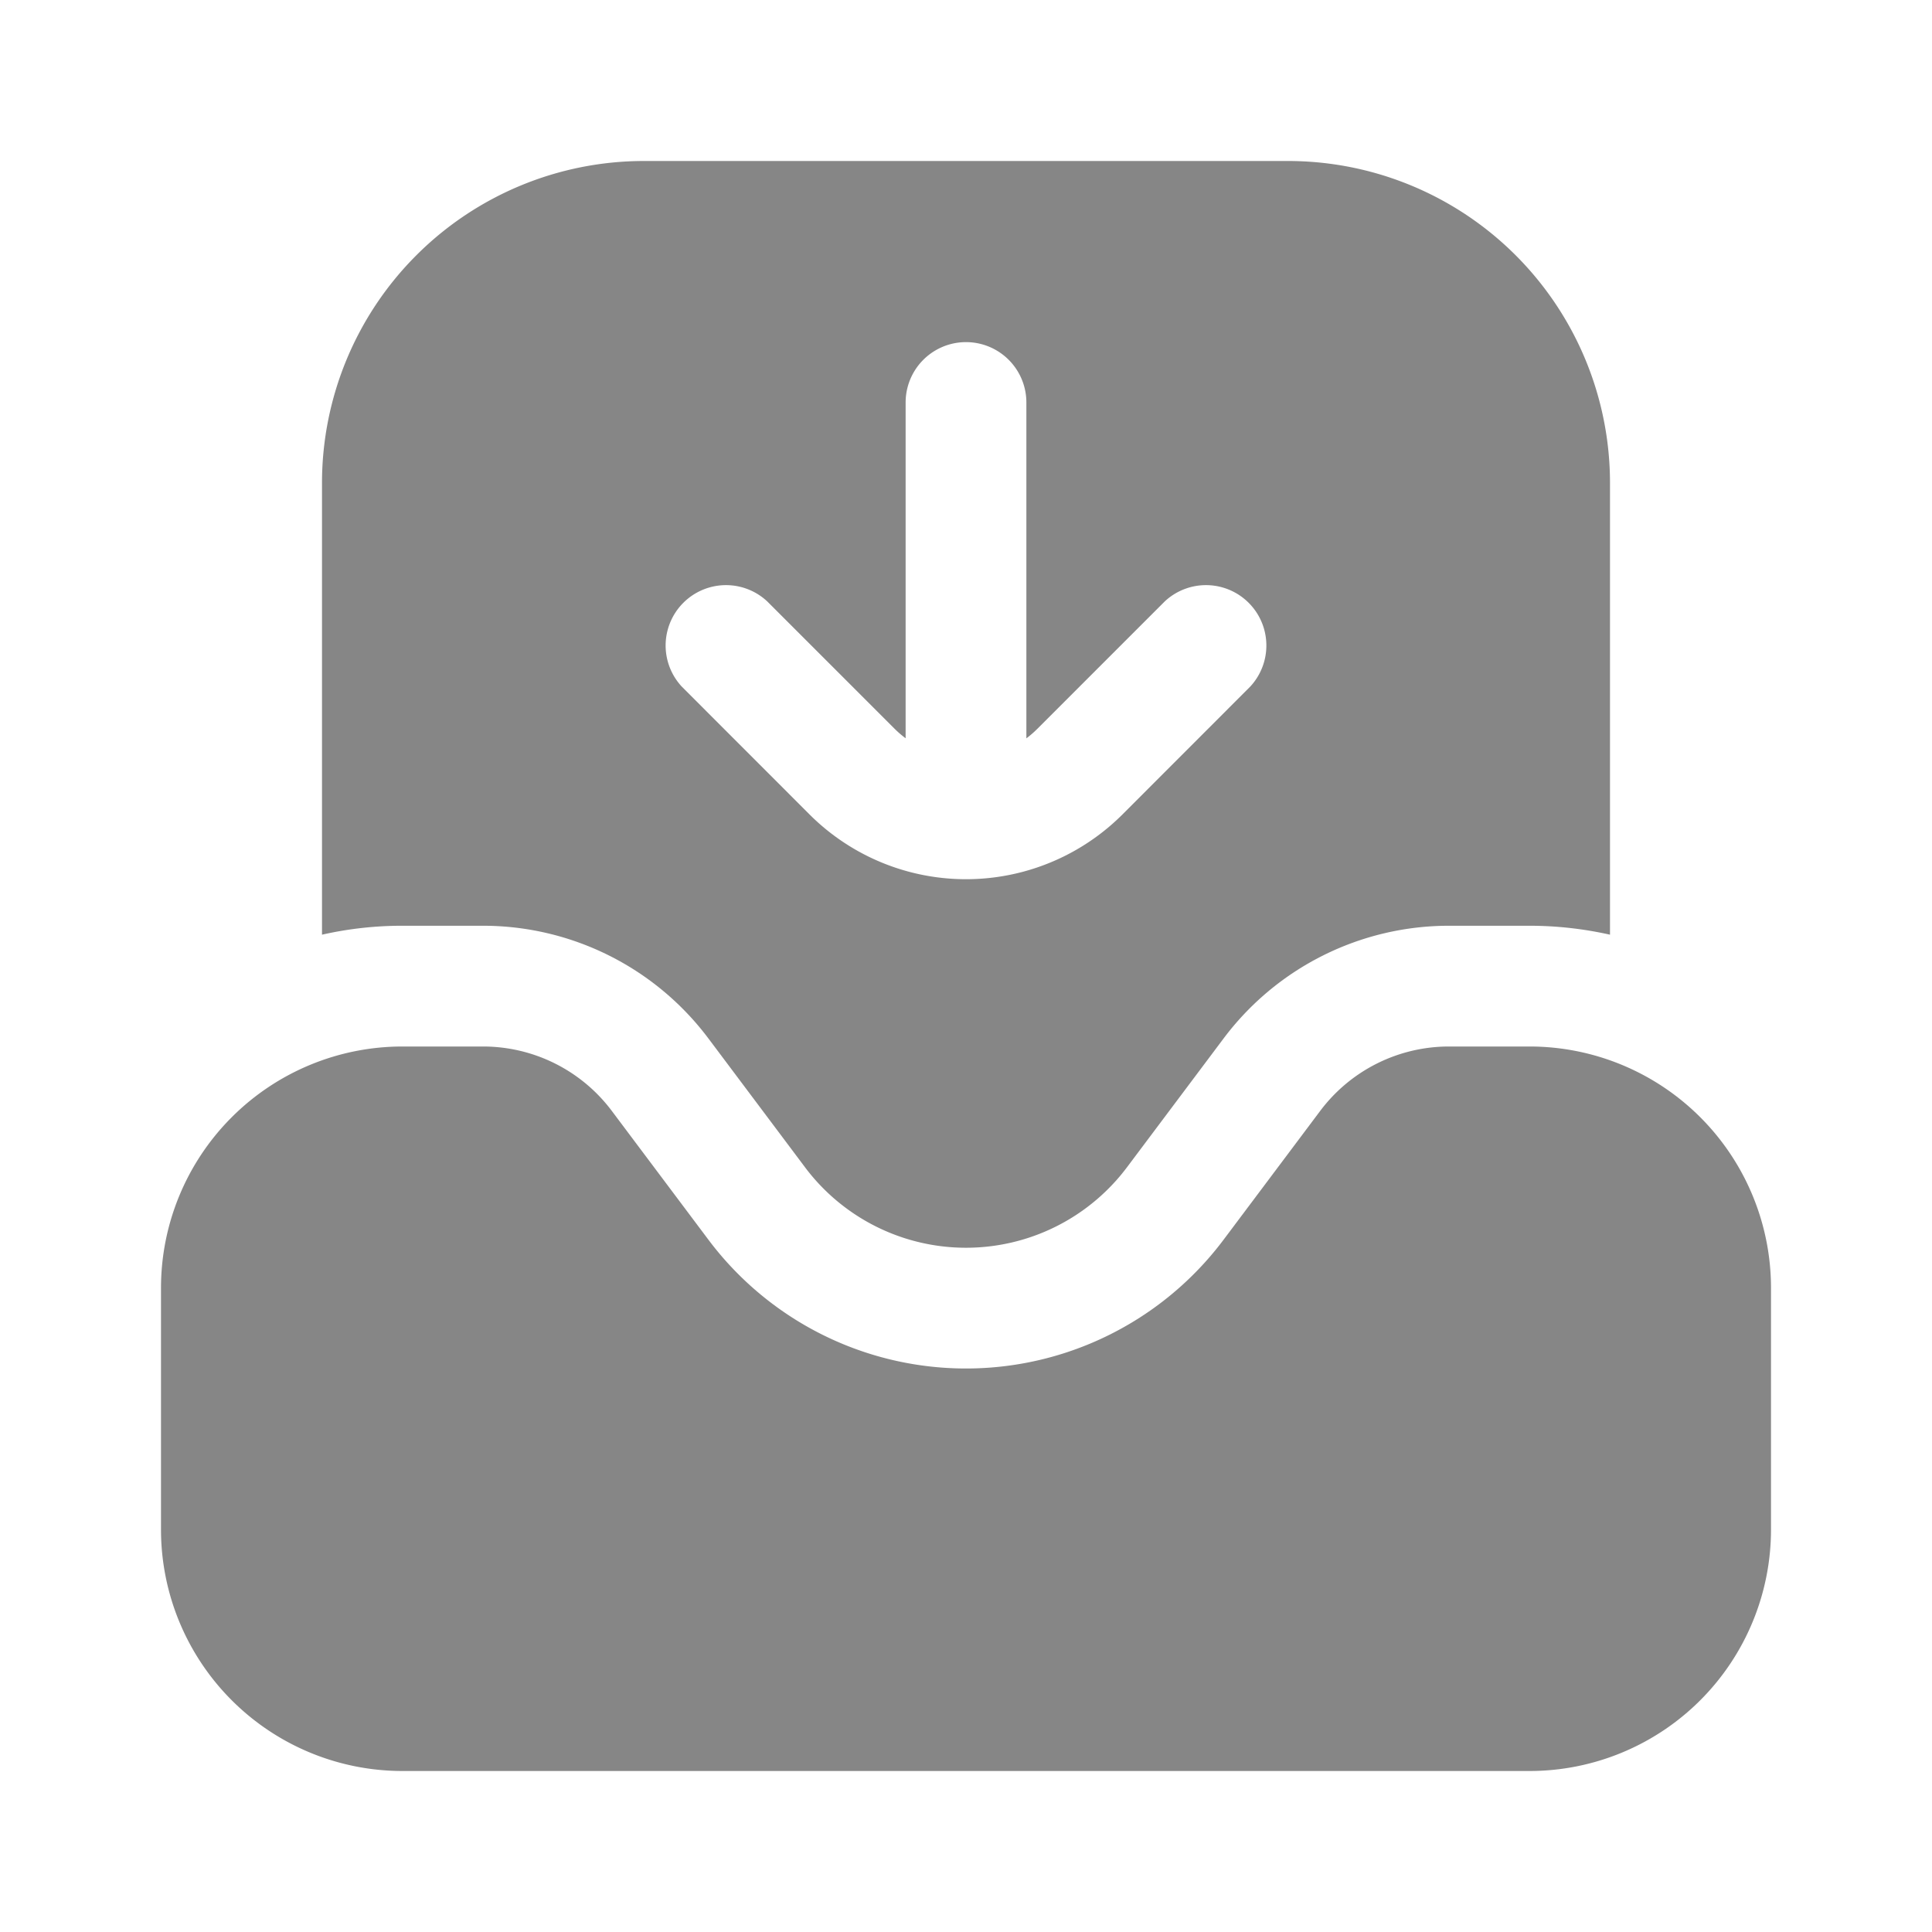 <svg width="24" height="24" fill="none" xmlns="http://www.w3.org/2000/svg">
    <path fill-rule="evenodd" clip-rule="evenodd" d="M20 11.611V6a4 4 0 0 0-4-4H8a4 4 0 0 0-4 4v5.611a4.513 4.513 0 0 1 1-.111h1a3.5 3.5 0 0 1 2.8 1.4l1.2 1.6a2.5 2.5 0 0 0 4 0l1.2-1.6a3.5 3.5 0 0 1 2.8-1.4h1c.344 0 .678.039 1 .111Zm-8.75-2.44a1.26 1.26 0 0 1-.134-.115L9.53 7.47a.75.75 0 0 0-1.06 1.06l1.585 1.586a2.75 2.75 0 0 0 3.89 0L15.53 8.53a.75.75 0 0 0-1.06-1.06l-1.586 1.586a1.26 1.26 0 0 1-.134.116V5a.75.75 0 0 0-1.5 0v4.172Z" fill="#868686"/>
    <path d="M22 16v3a3 3 0 0 1-3 3H5a3 3 0 0 1-3-3v-3a3 3 0 0 1 3-3h1a2 2 0 0 1 1.6.8l1.2 1.6a4 4 0 0 0 6.4 0l1.2-1.6A2 2 0 0 1 18 13h1a3 3 0 0 1 3 3Z" fill="#868686"/>
</svg>
